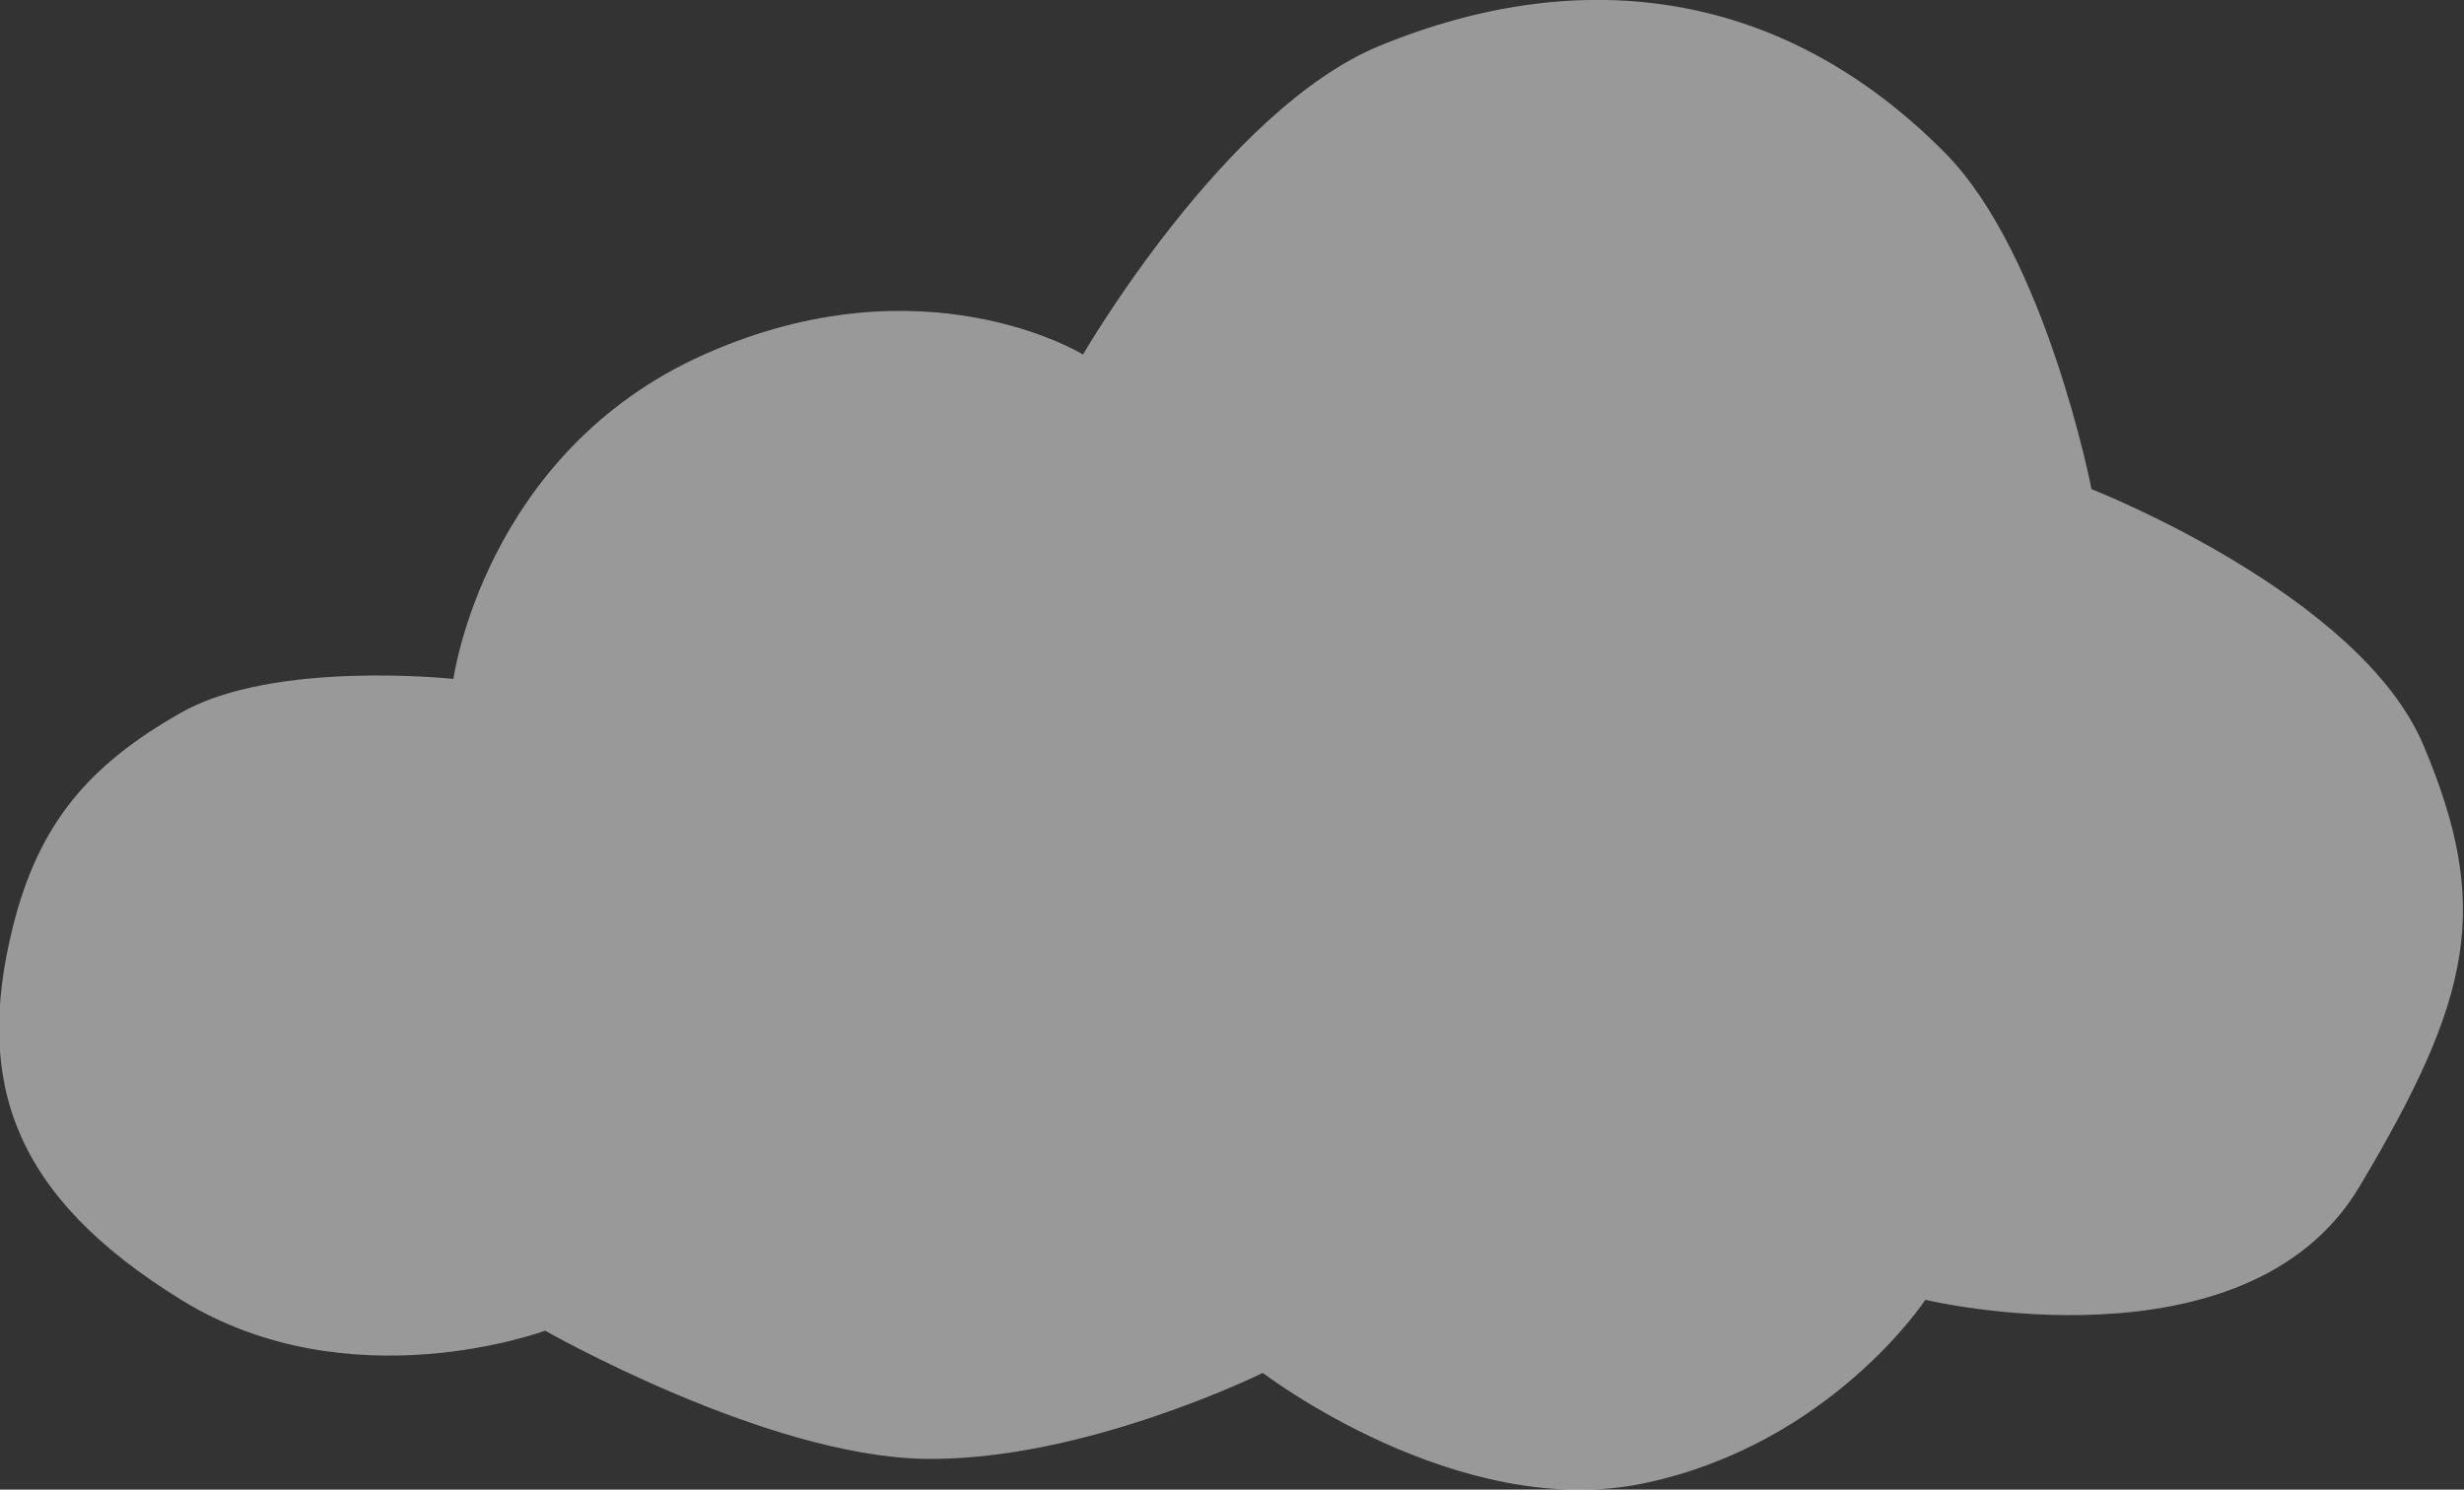 <?xml version="1.0" encoding="utf-8"?>
<!-- Generator: Adobe Illustrator 21.0.0, SVG Export Plug-In . SVG Version: 6.00 Build 0)  -->
<svg version="1.1" id="Слой_1" xmlns="http://www.w3.org/2000/svg" xmlns:xlink="http://www.w3.org/1999/xlink" x="0px" y="0px"
	 width="344px" height="208px" viewBox="0 0 344 208" style="enable-background:new 0 0 344 208;" xml:space="preserve">
<rect x="0" y="0" width="344" height="208" fill="#333333" stroke="none"/>
<style type="text/css">
	.st0{fill:#FFFFFF;fill-opacity:0.5;}
</style>
<path class="st0" d="M192.6,6.4c-21.6,8.9-41.4,43.1-41.4,43.1s-22.2-13.7-52.9,0c-30.7,13.7-35,45.3-35,45.3s-25-2.7-38,4.7
	c-12.9,7.3-19.9,15.5-23.5,29.9c-5.4,21.7,0,37.6,23.5,52.1c23.5,14.5,50.8,4.3,50.8,4.3s30.7,17.5,52.9,17.9
	c22.2,0.4,47.3-12,47.3-12s27.3,20.9,53.3,15.4c26-5.5,39.2-25.6,39.2-25.6s44.8,10.7,60.6-15.8c15.8-26.5,18.4-39.1,9-61.5
	C329.6,83,292,68.3,292,68.3s-6.4-32.8-20.5-47C249.4-1,221.6-5.5,192.6,6.4z"/>
</svg>

